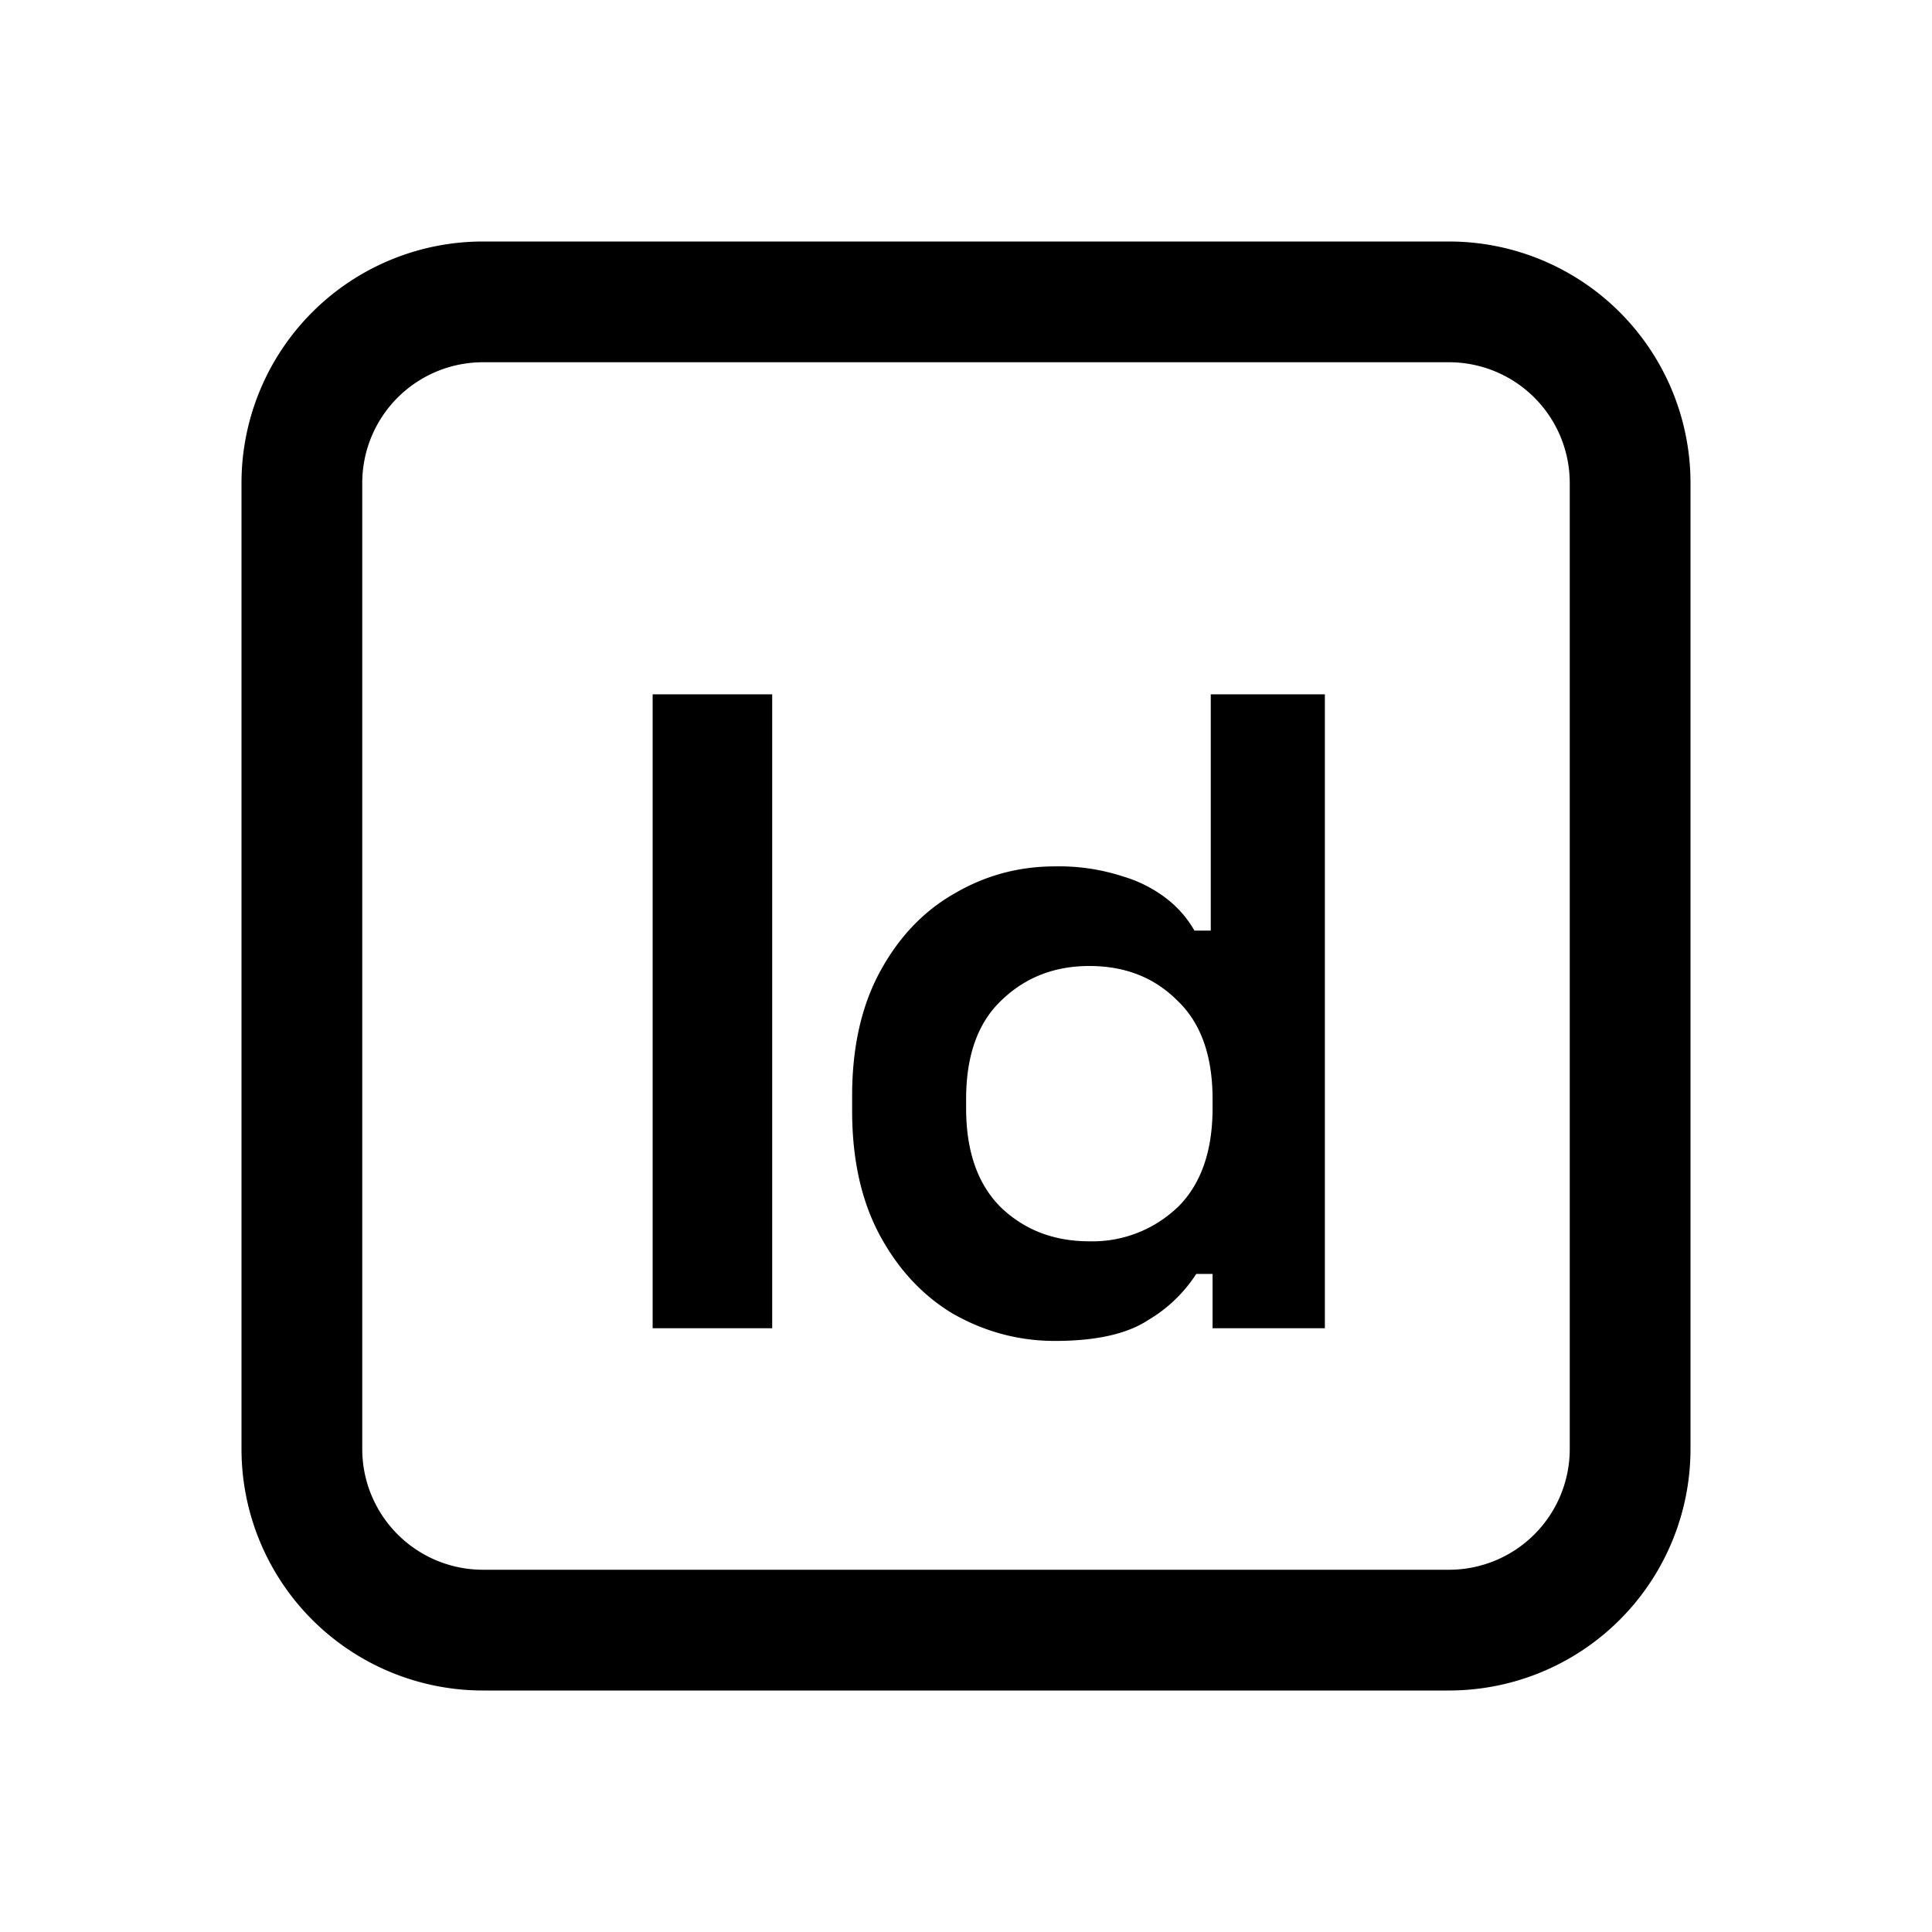 <svg xmlns="http://www.w3.org/2000/svg" width="16" height="16" viewBox="0 0 16 16"><path fill="currentColor" fill-rule="evenodd" d="M4 3h8a1 1 0 011 1v8a1 1 0 01-1 1H4a1 1 0 01-1-1V4a1 1 0 011-1M2 4a2 2 0 012-2h8a2 2 0 012 2v8a2 2 0 01-2 2H4a2 2 0 01-2-2zm3.405 1.75V11h.99V5.75zm2.5 5.137q.39.218.832.218.51 0 .772-.173a1.2 1.2 0 00.398-.382h.135V11h.93V5.75h-.945v1.957h-.135a.9.9 0 00-.218-.255 1.1 1.1 0 00-.375-.194 1.7 1.7 0 00-.562-.083q-.45 0-.833.225-.382.217-.615.645T7.057 9.08v.12q0 .607.232 1.035.233.428.615.652m1.844-.885a1.02 1.02 0 01-.727.278q-.435 0-.728-.277-.292-.286-.292-.825v-.076q0-.54.292-.817Q8.587 8 9.022 8q.442 0 .727.285.293.277.293.817v.075q0 .54-.293.825" clip-rule="evenodd"/></svg>
